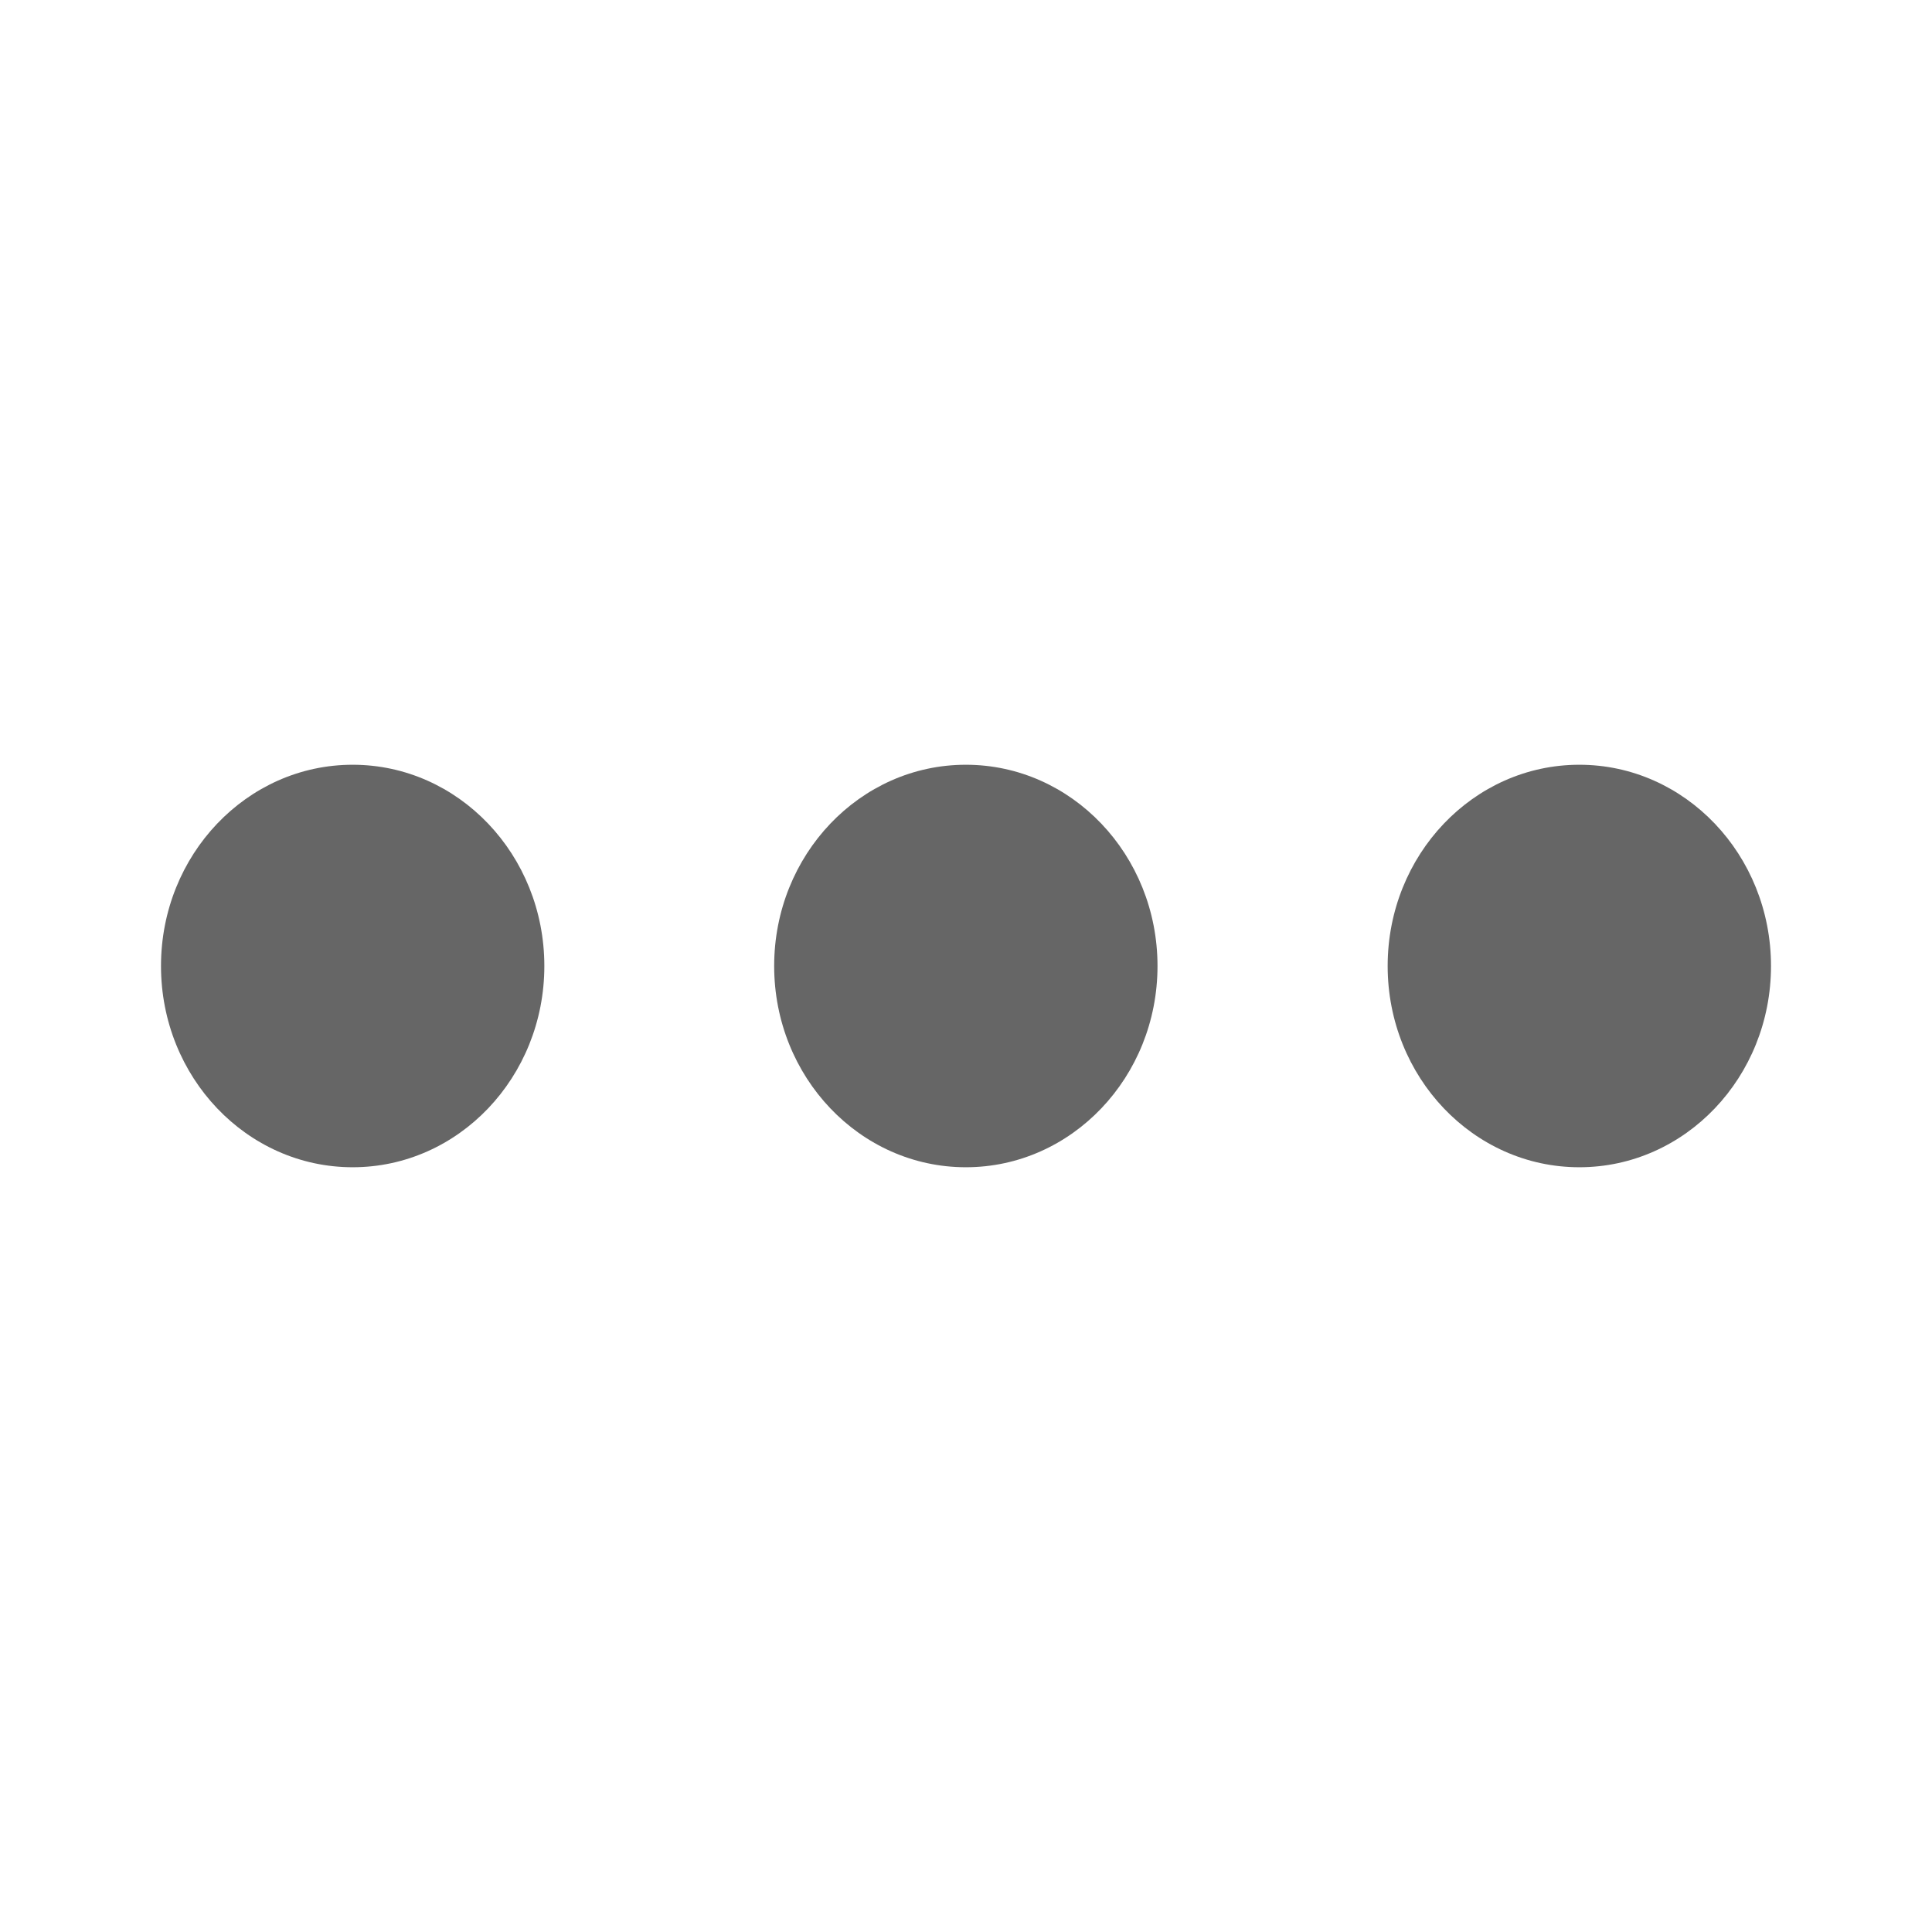 <svg width="24" height="24" viewBox="0 0 24 24" fill="none" xmlns="http://www.w3.org/2000/svg">
<ellipse cx="4.381" cy="12" rx="2.381" ry="2.5" fill="#666666"/>
<ellipse cx="11.998" cy="12" rx="2.381" ry="2.5" fill="#666666"/>
<ellipse cx="19.619" cy="12" rx="2.381" ry="2.5" fill="#666666"/>
</svg>
